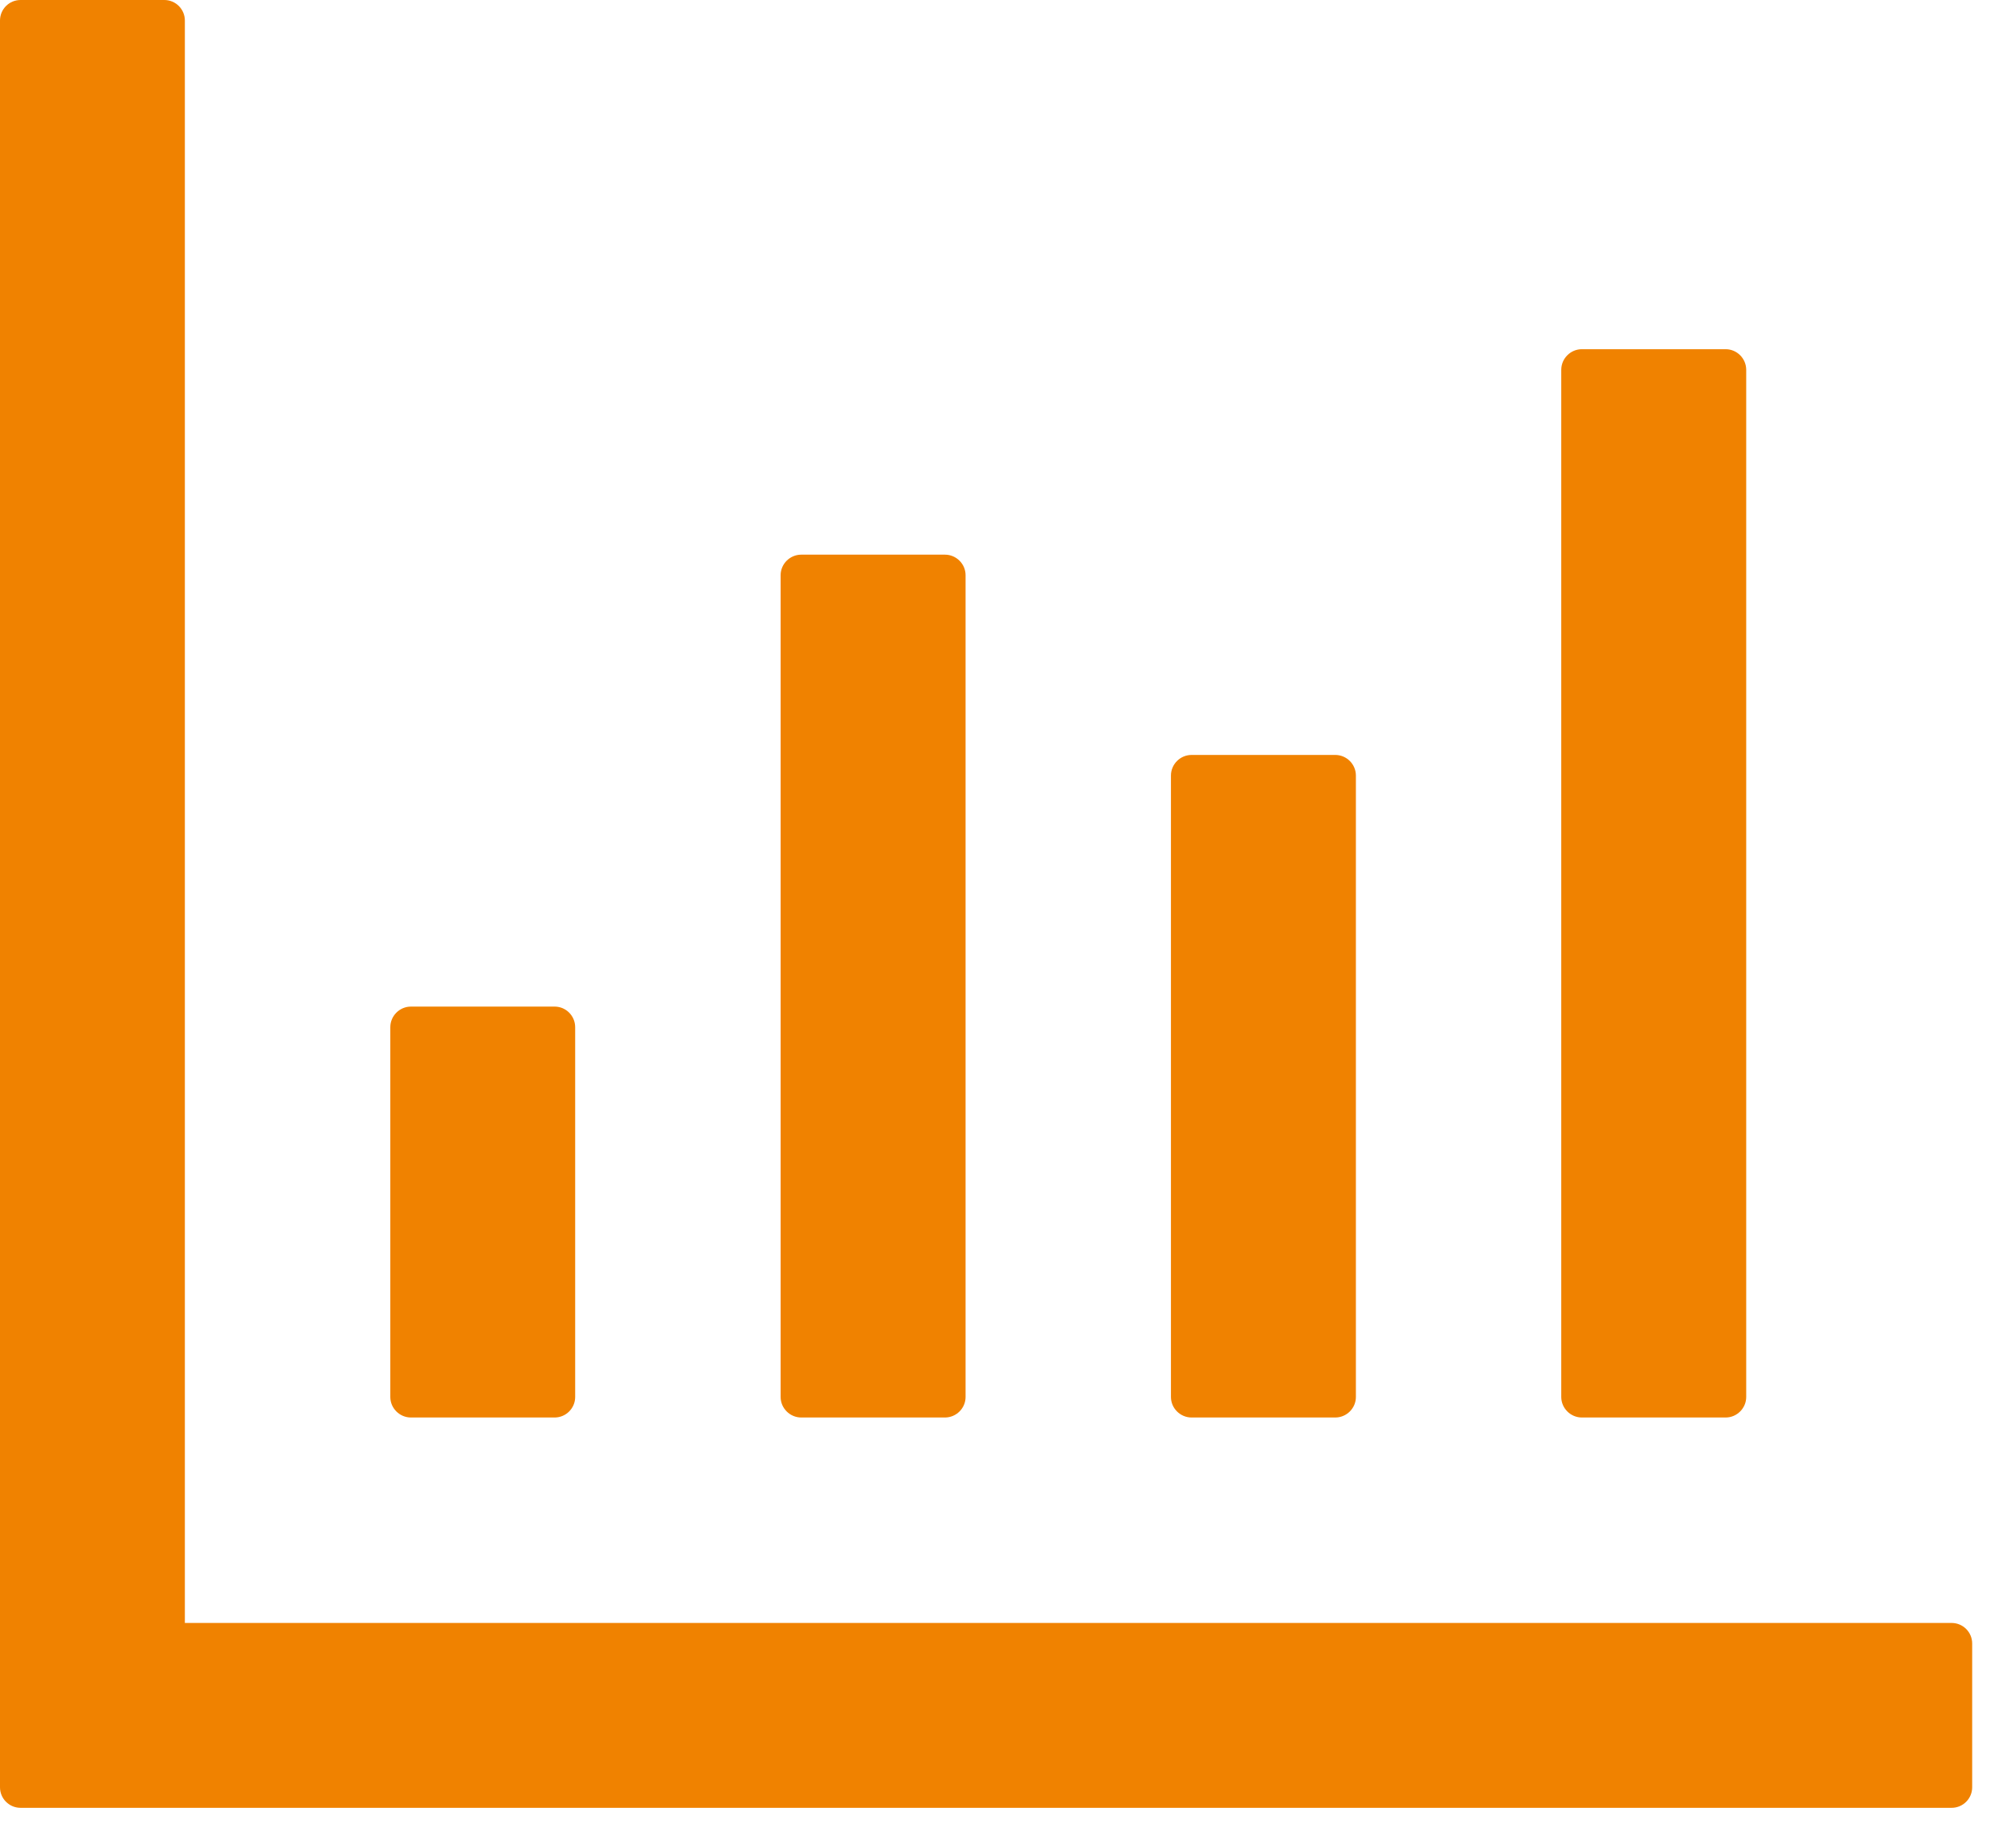 <svg width="23" height="21" viewBox="0 0 23 21" fill="none" xmlns="http://www.w3.org/2000/svg">
<path d="M22.266 18.516H2.109V0.234C2.109 0.105 2.004 0 1.875 0H0.234C0.105 0 0 0.105 0 0.234V20.391C0 20.52 0.105 20.625 0.234 20.625H22.266C22.395 20.625 22.5 20.52 22.5 20.391V18.75C22.5 18.621 22.395 18.516 22.266 18.516ZM4.688 16.172H6.328C6.457 16.172 6.562 16.066 6.562 15.938V11.719C6.562 11.59 6.457 11.484 6.328 11.484H4.688C4.559 11.484 4.453 11.59 4.453 11.719V15.938C4.453 16.066 4.559 16.172 4.688 16.172ZM9.141 16.172H10.781C10.91 16.172 11.016 16.066 11.016 15.938V6.562C11.016 6.434 10.91 6.328 10.781 6.328H9.141C9.012 6.328 8.906 6.434 8.906 6.562V15.938C8.906 16.066 9.012 16.172 9.141 16.172ZM13.594 16.172H15.234C15.363 16.172 15.469 16.066 15.469 15.938V8.848C15.469 8.719 15.363 8.613 15.234 8.613H13.594C13.465 8.613 13.359 8.719 13.359 8.848V15.938C13.359 16.066 13.465 16.172 13.594 16.172ZM18.047 16.172H19.688C19.816 16.172 19.922 16.066 19.922 15.938V4.219C19.922 4.09 19.816 3.984 19.688 3.984H18.047C17.918 3.984 17.812 4.09 17.812 4.219V15.938C17.812 16.066 17.918 16.172 18.047 16.172Z" fill="#F08200"/>
</svg>
